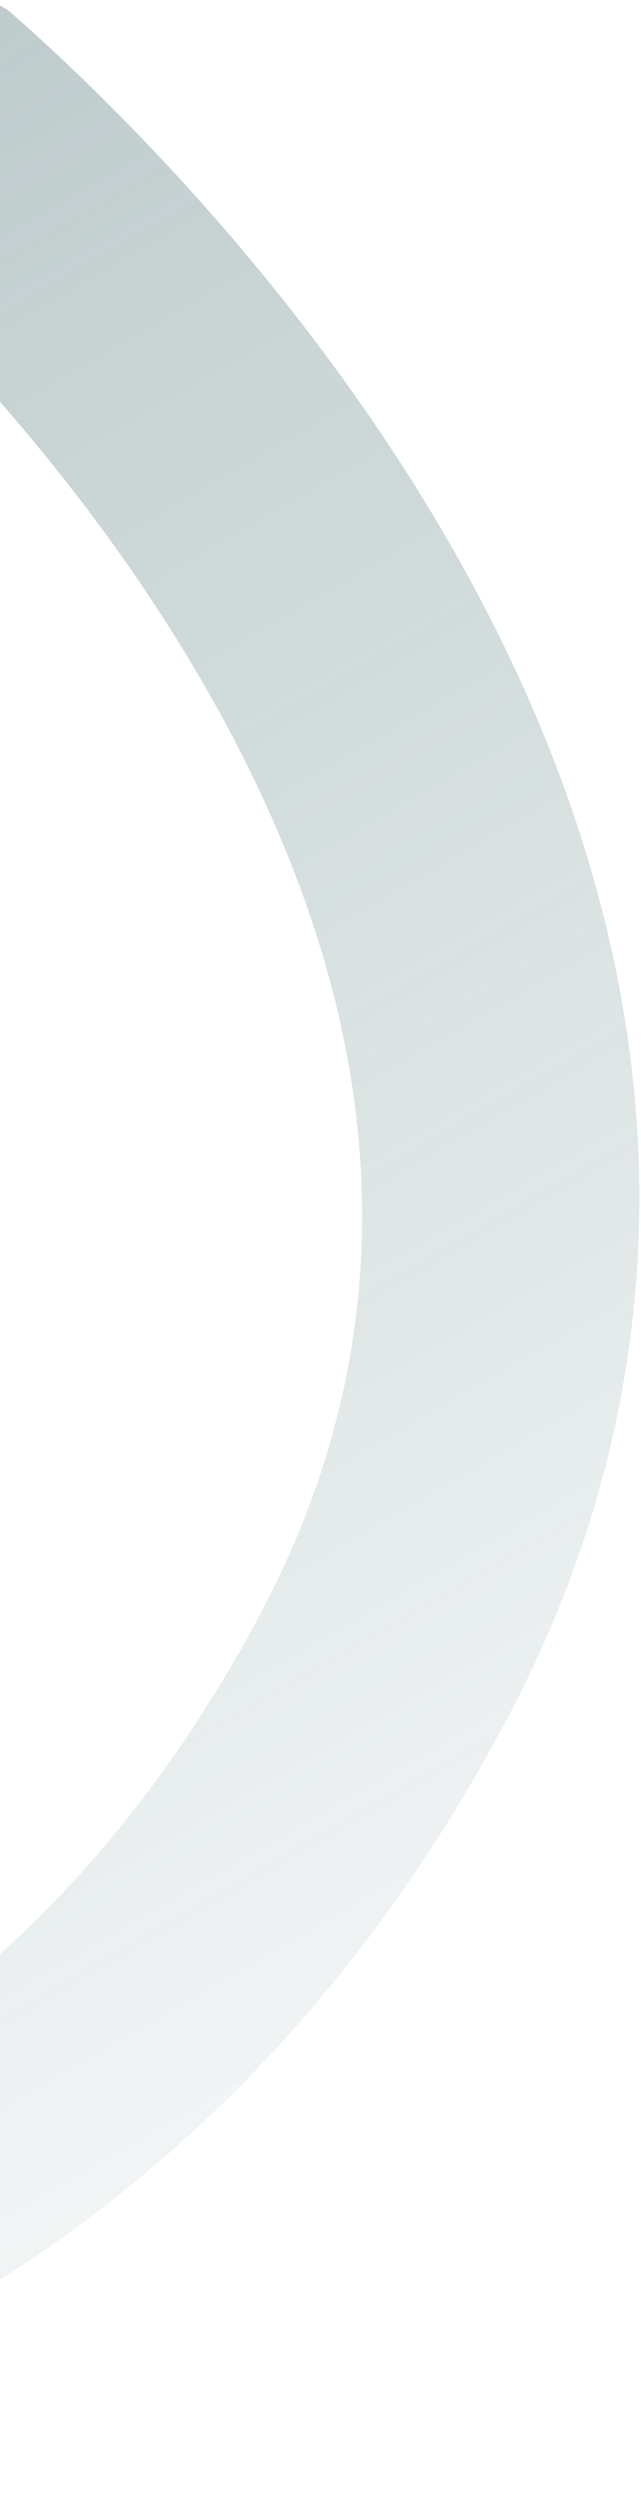 <svg width="251" height="978" viewBox="0 0 251 978" fill="none" xmlns="http://www.w3.org/2000/svg">
<path opacity="0.4" d="M-18.723 903.088C-68.358 931.744 -117.082 949.276 -159.452 959.967C-242.212 980.85 -313.258 979.15 -348.619 976.2C-361.555 975.116 -369.907 963.598 -366.753 951.218L-351.217 890.417C-348.456 879.549 -337.653 871.947 -326.304 872.701C-297.598 874.636 -240.868 875.206 -175.9 858.212C-137.566 848.165 -102.004 833.696 -69.329 814.831C1.423 773.982 58.758 712.615 101.944 631.354C164.256 514.037 153.466 386.091 69.814 251.031C20.285 171.065 -41.698 111.419 -69.885 86.34C-78.282 78.903 -78.663 65.994 -70.72 56.992L-27.795 8.321C-19.272 -1.338 -4.574 -2.798 4.518 5.162C36.112 32.891 105.759 99.234 162.891 190.628C266.017 355.638 278.204 522.524 198.156 673.165C137.539 787.295 58.348 858.59 -18.691 903.069L-18.723 903.088Z" fill="url(#paint0_linear_49_1126)"/>
<defs>
<linearGradient id="paint0_linear_49_1126" x1="-329.993" y1="181.315" x2="60.362" y2="857.428" gradientUnits="userSpaceOnUse">
<stop stop-color="#5B7D7E"/>
<stop offset="1" stop-color="#5B7D7E" stop-opacity="0.2"/>
</linearGradient>
</defs>
</svg>
